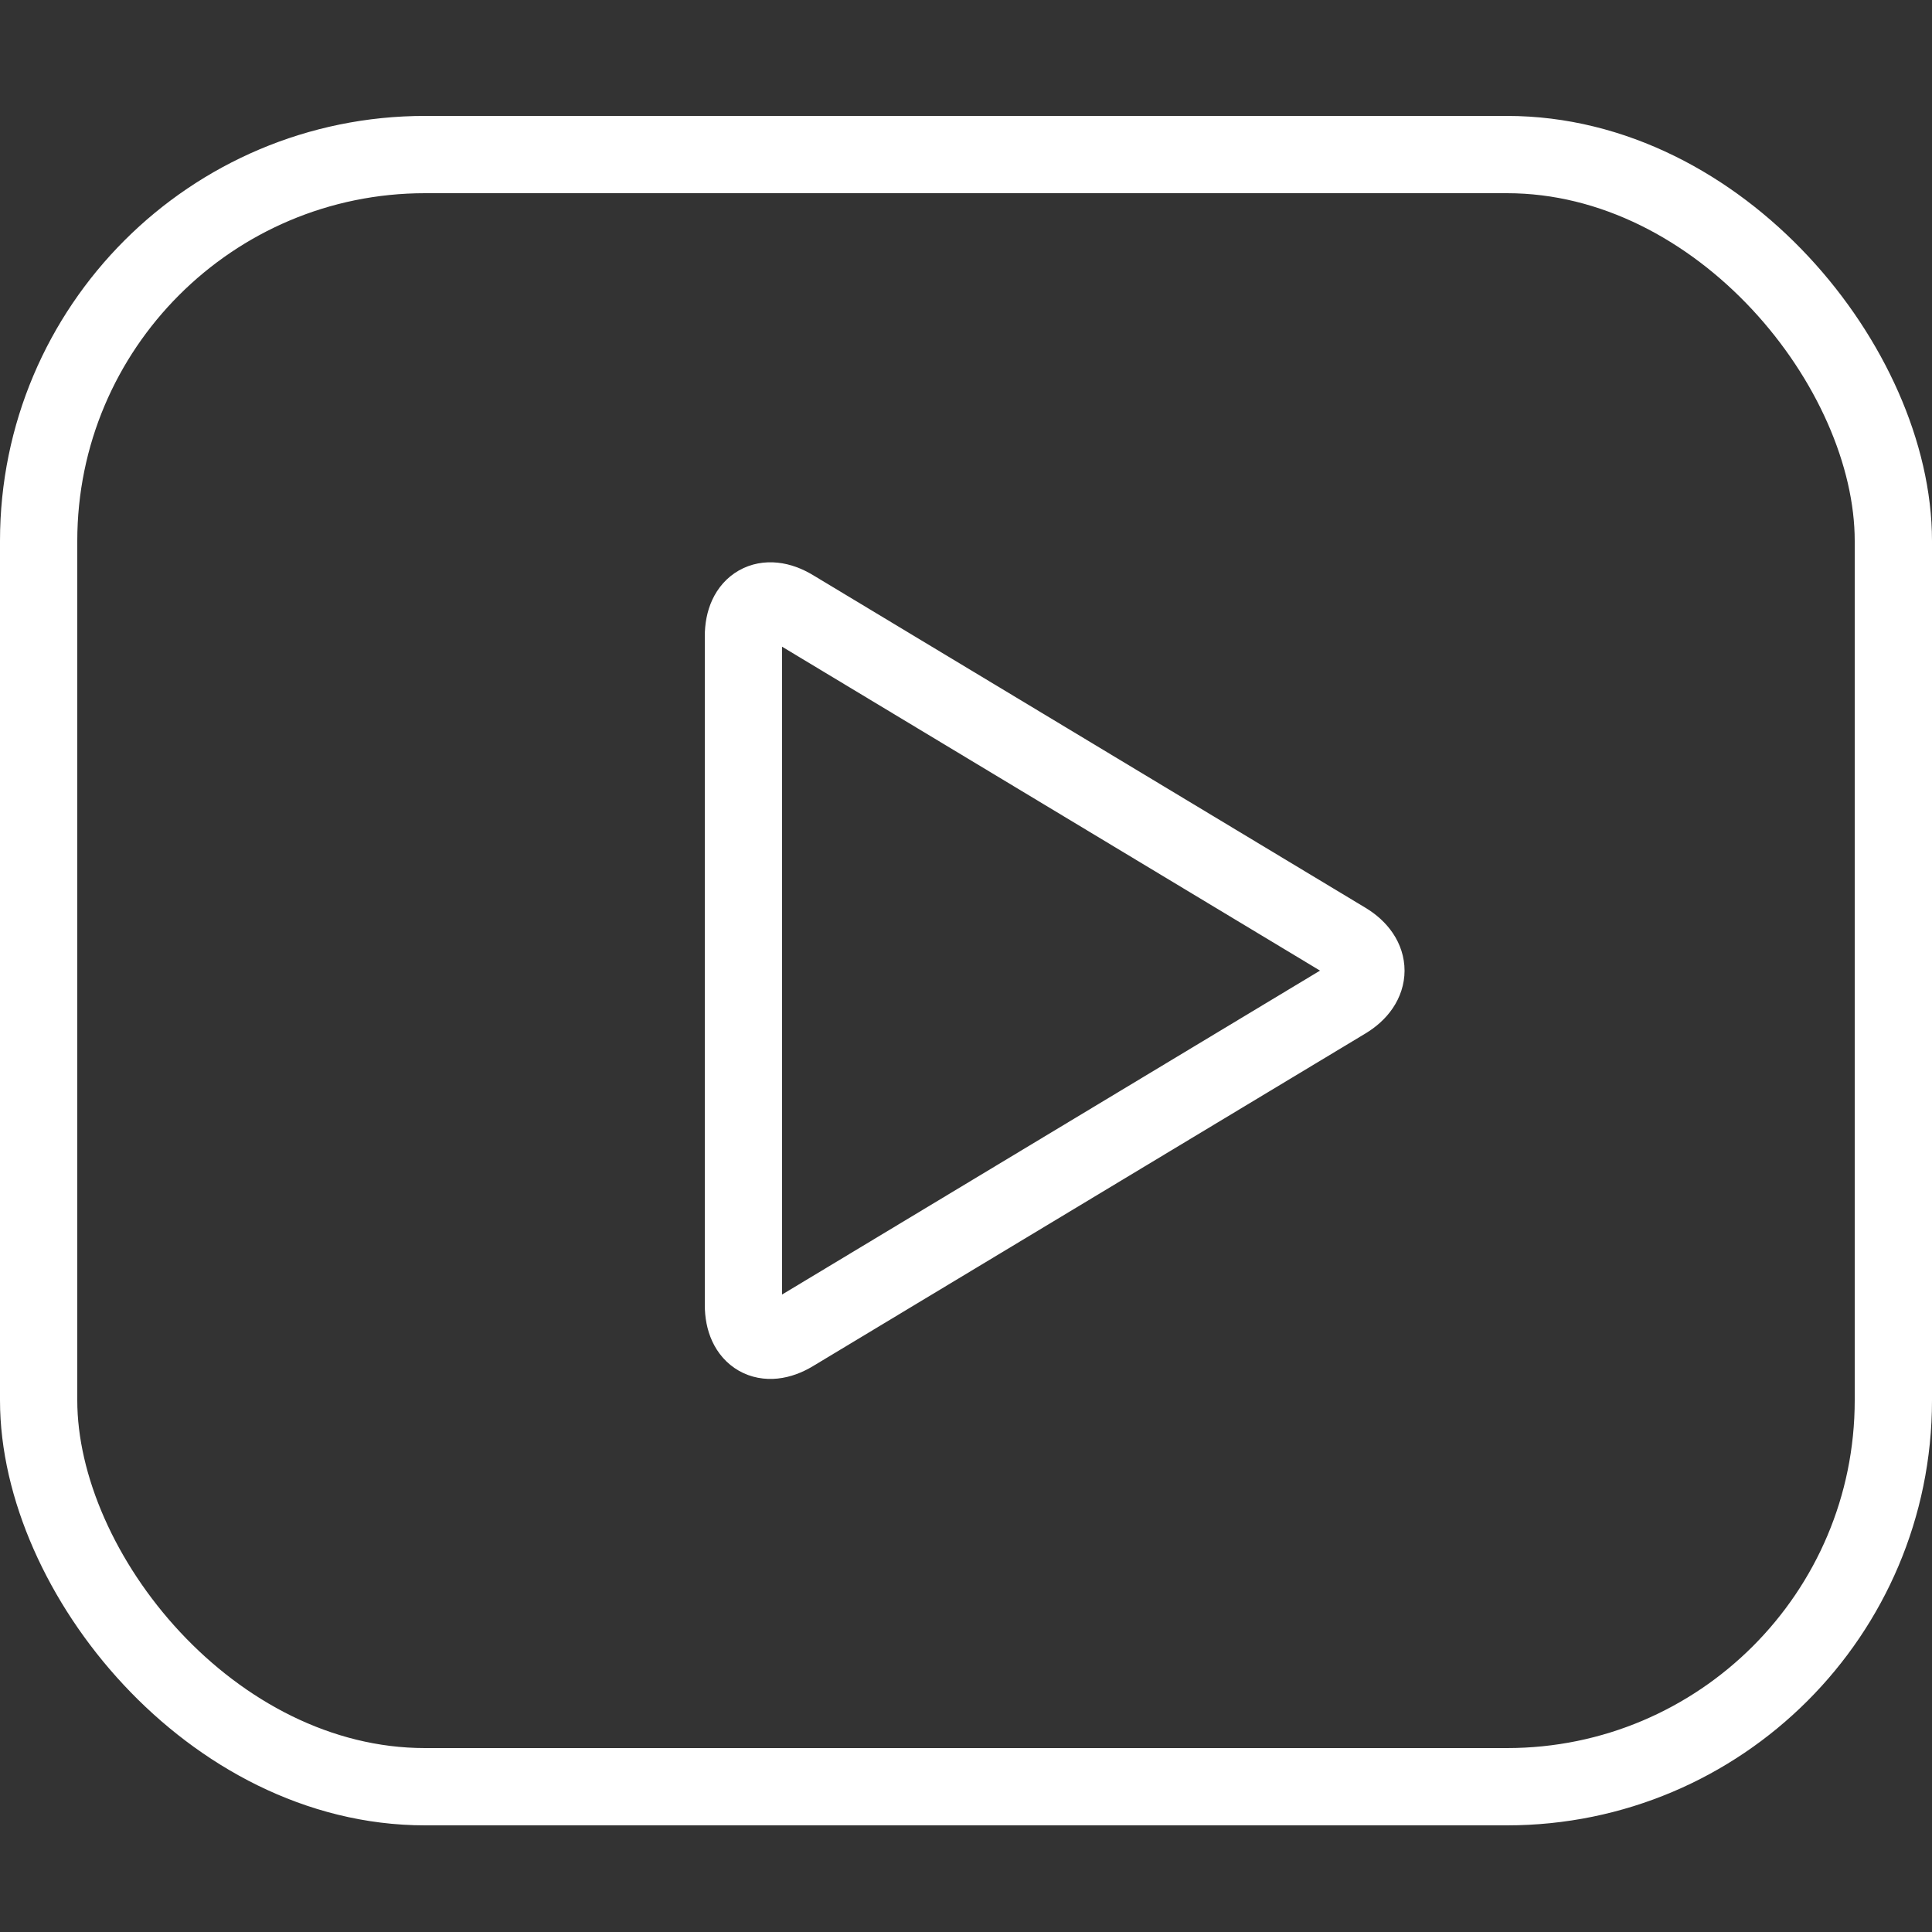 <?xml version="1.0" encoding="UTF-8"?>
<svg width="100px" height="100px" viewBox="0 0 100 100" version="1.1" xmlns="http://www.w3.org/2000/svg" xmlns:xlink="http://www.w3.org/1999/xlink">
    <rect x="0" y="0" width="100" height="100" fill="#333333" stroke="none"/>
    <!-- Generator: Sketch 50 (54983) - http://www.bohemiancoding.com/sketch -->
    <title>25. Video</title>
    <desc>Created with Sketch.</desc>
    <defs></defs>
    <g id="25.-Video" stroke="none" stroke-width="1" fill="none" fill-rule="evenodd" stroke-linecap="round" stroke-linejoin="round">
        <g transform="translate(2, 8)" stroke="#FFFFFF" stroke-width="4">
            <rect id="Layer-1" x="0" y="0" width="96" height="84.48" rx="20"></rect>
            <path d="M36.48,24.937 C36.48,23.279 37.631,22.627 39.042,23.477 L67.639,40.696 C69.055,41.548 69.051,42.932 67.639,43.782 L39.042,61.001 C37.627,61.853 36.48,61.193 36.48,59.541 L36.48,24.937 Z" id="Layer-2"></path>
        </g>
    </g>
</svg>